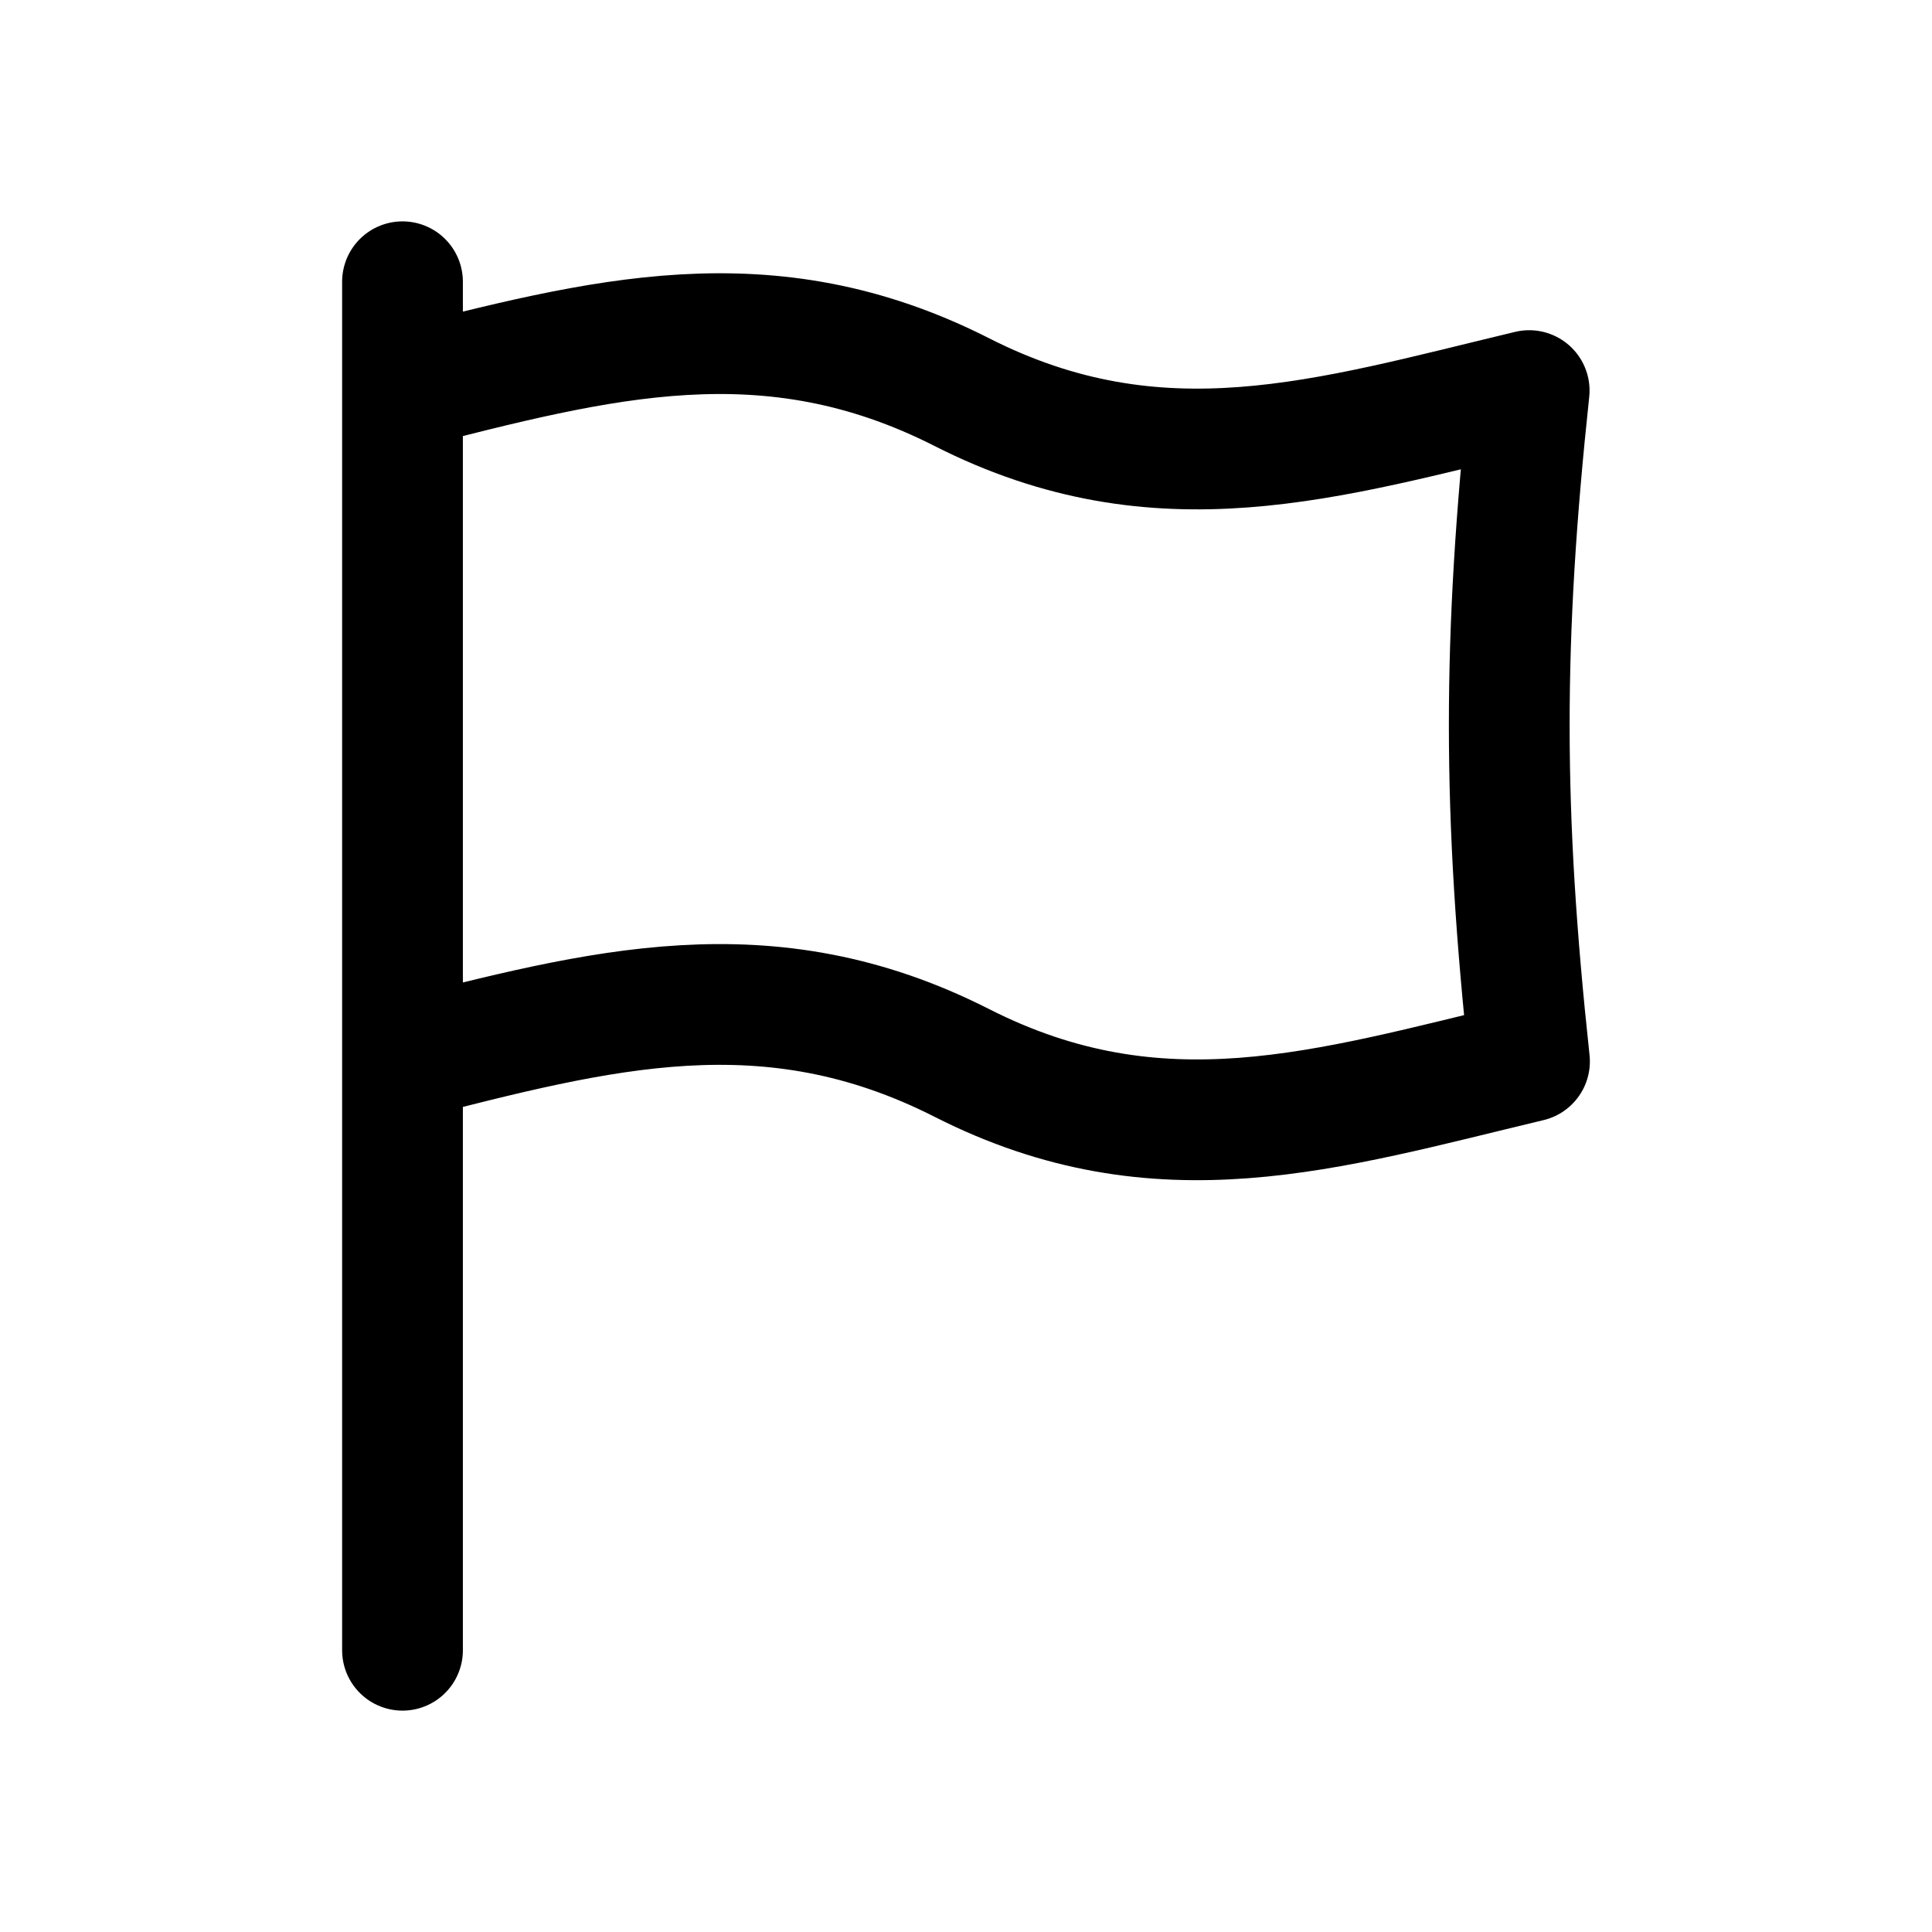 <svg xmlns="http://www.w3.org/2000/svg" width="24" height="24" fill="none" viewBox="0 0 24 24" stroke-width="1.5" stroke-linecap="round" stroke-linejoin="round" stroke="currentColor"><path d="M5 3.5v1.333m0 0v8.334m0-8.334c2.46-.625 4.534-1.188 6.95.039 2.455 1.246 4.527.583 7.046-.02-.331 3.103-.33 5.232.004 8.333-2.52.602-4.594 1.267-7.05.02-2.416-1.227-4.49-.664-6.95-.038M5 20.5v-7.333"/></svg>